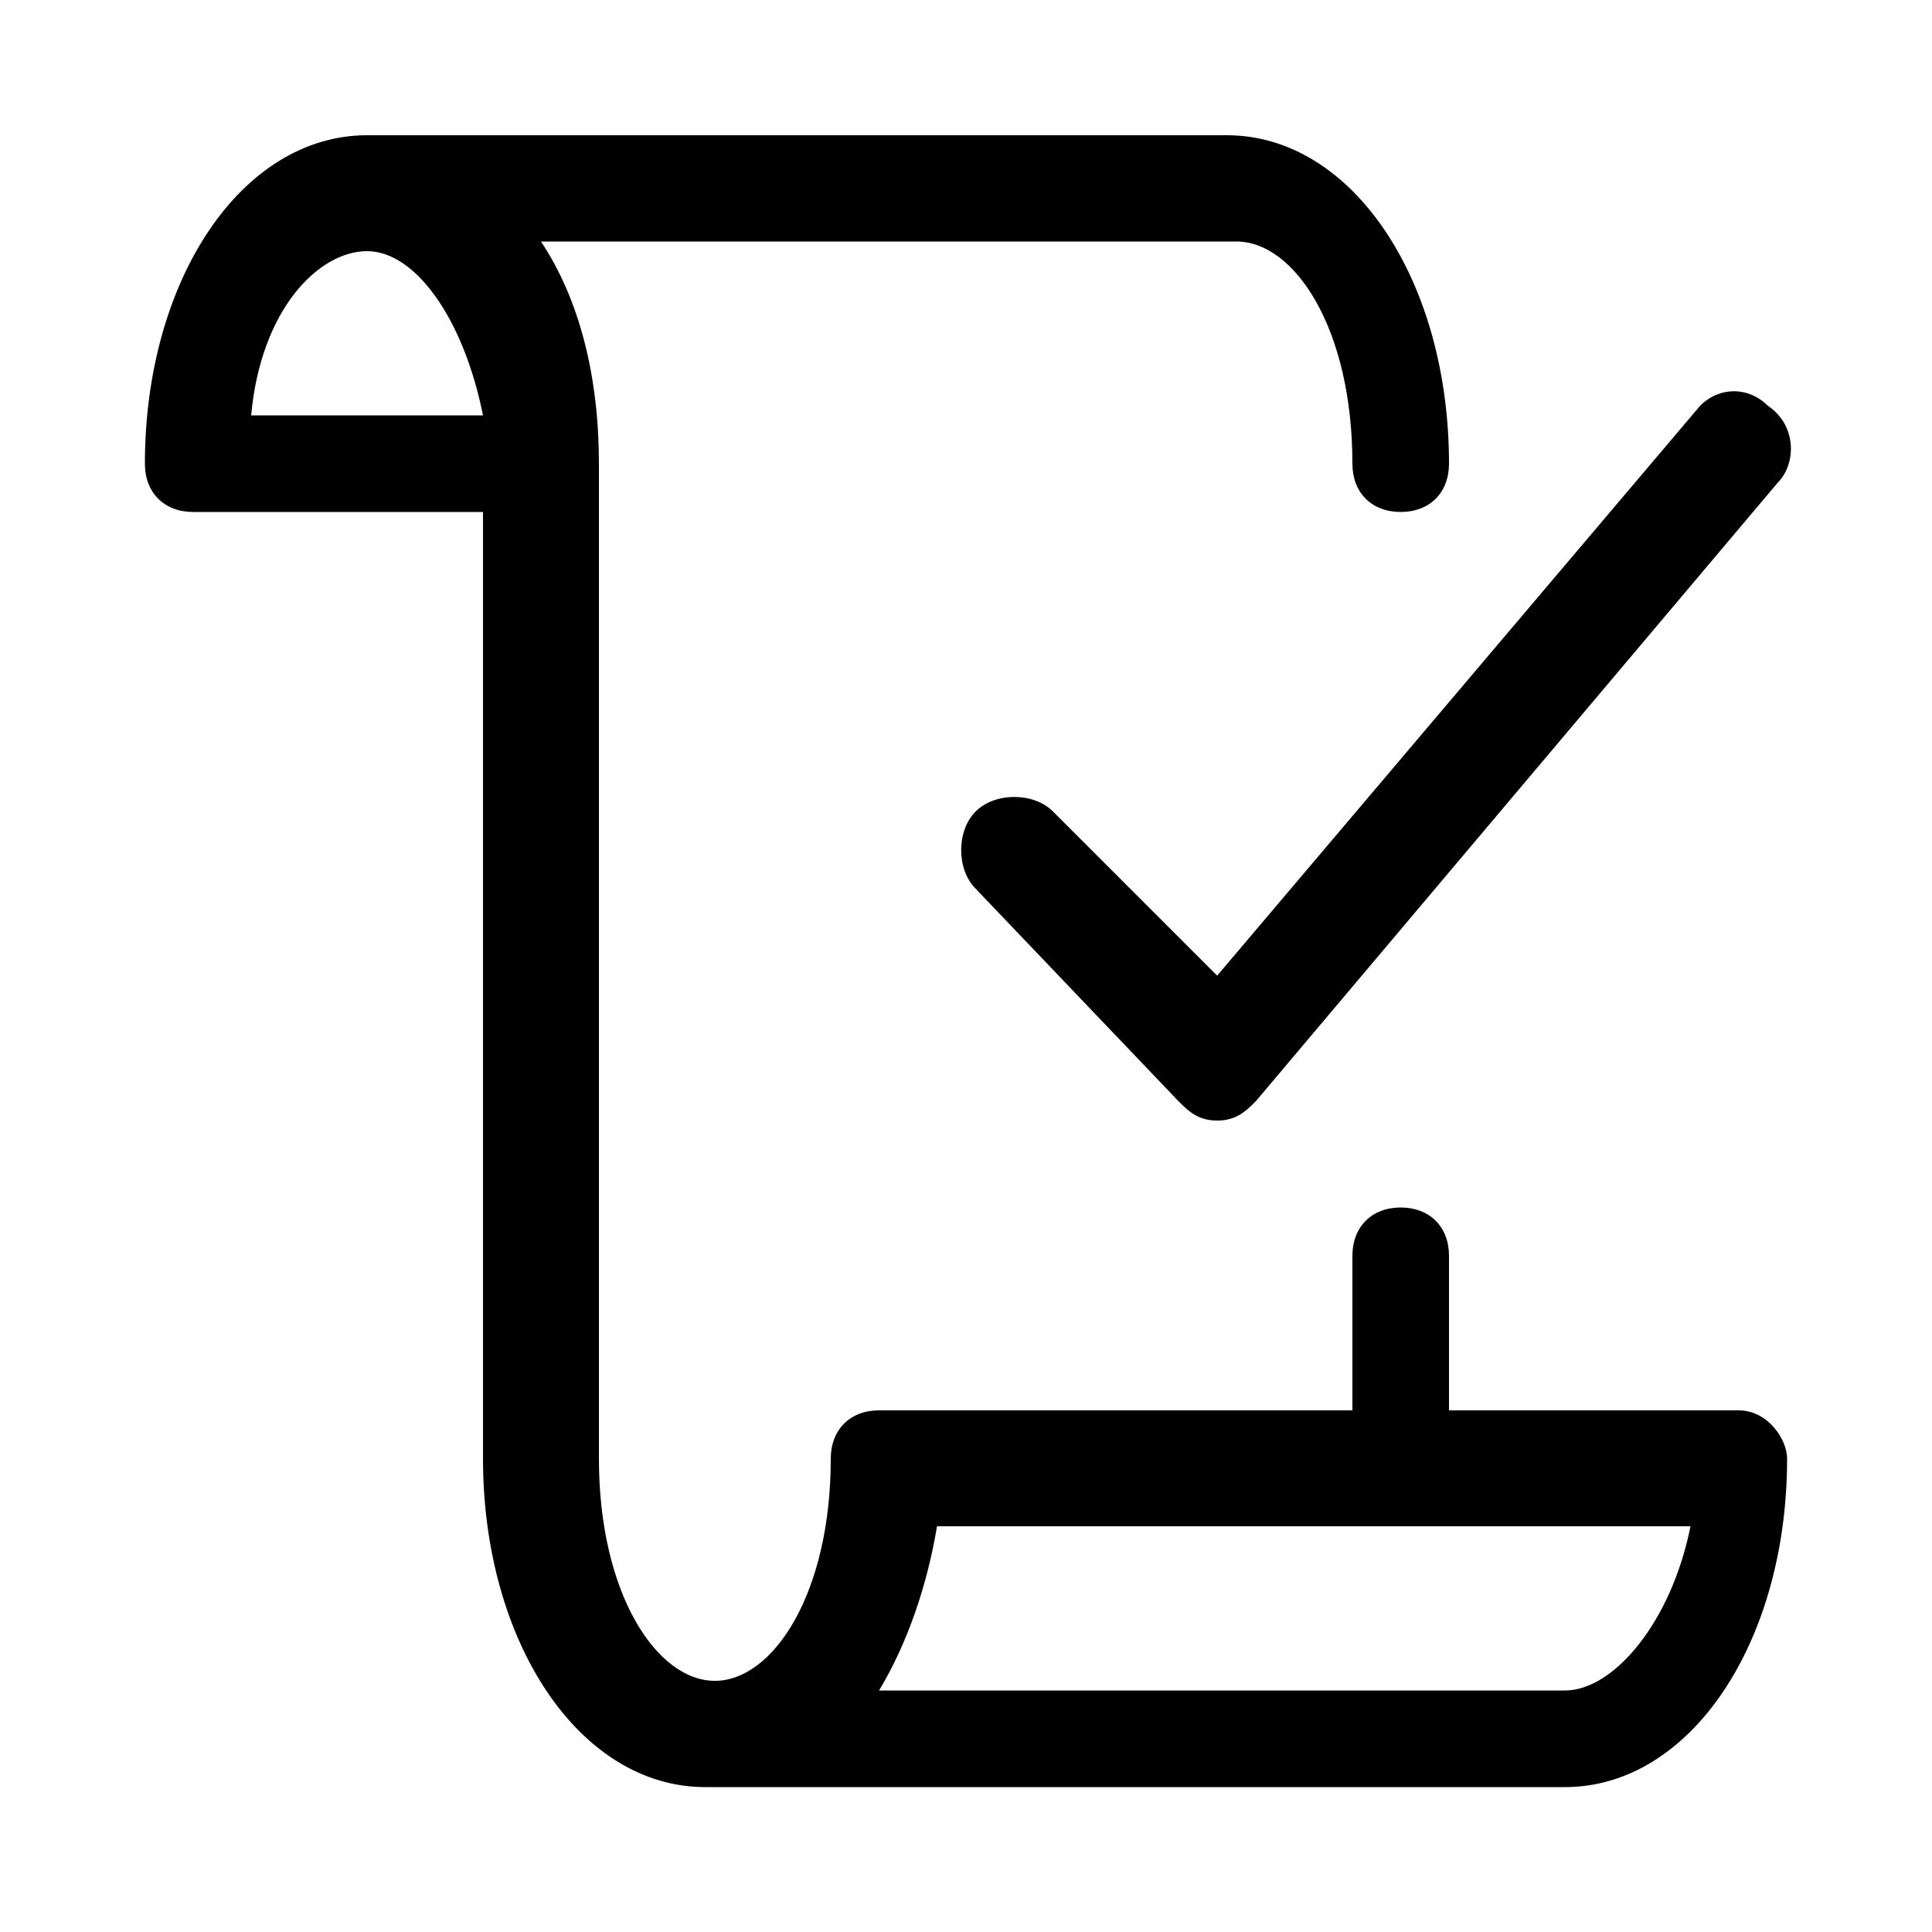 <?xml version="1.0" encoding="utf-8"?>
<!-- Generator: Adobe Illustrator 27.4.1, SVG Export Plug-In . SVG Version: 6.00 Build 0)  -->
<svg version="1.1" id="icons" xmlns="http://www.w3.org/2000/svg" xmlns:xlink="http://www.w3.org/1999/xlink" x="0px" y="0px"
	 viewBox="0 0 20 20" style="enable-background:new 0 0 20 20;" xml:space="preserve">
<g>
	<path d="M18,14.6h-3V13c0-0.3-0.2-0.5-0.5-0.5s-0.5,0.2-0.5,0.5v1.6H9.1c-0.3,0-0.5,0.2-0.5,0.5c0,1.4-0.6,2.3-1.2,2.3
		s-1.2-0.9-1.2-2.3V4.8c0-0.9-0.2-1.7-0.6-2.3h7.2c0.6,0,1.2,0.9,1.2,2.3c0,0.3,0.2,0.5,0.5,0.5S15,5.1,15,4.8c0-1.9-1-3.4-2.3-3.4
		H3.8c-1.3,0-2.3,1.5-2.3,3.4c0,0.3,0.2,0.5,0.5,0.5h3v9.8c0,1.9,1,3.4,2.3,3.4h8.9c1.3,0,2.3-1.5,2.3-3.4
		C18.5,14.9,18.3,14.6,18,14.6z M2.6,4.3c0.1-1.1,0.7-1.7,1.2-1.7s1,0.7,1.2,1.7H2.6z M16.2,17.5H9.1c0.3-0.5,0.5-1.1,0.6-1.7h7.8
		C17.3,16.8,16.7,17.5,16.2,17.5z"/>
	<path d="M10.9,8.4c-0.2-0.2-0.6-0.2-0.8,0c-0.2,0.2-0.2,0.6,0,0.8l2.1,2.2c0.1,0.1,0.2,0.2,0.4,0.2c0,0,0,0,0,0
		c0.2,0,0.3-0.1,0.4-0.2L18.4,5c0.2-0.2,0.2-0.6-0.1-0.8C18.1,4,17.8,4,17.6,4.2l-5,5.9L10.9,8.4z"/>
</g>
</svg>

